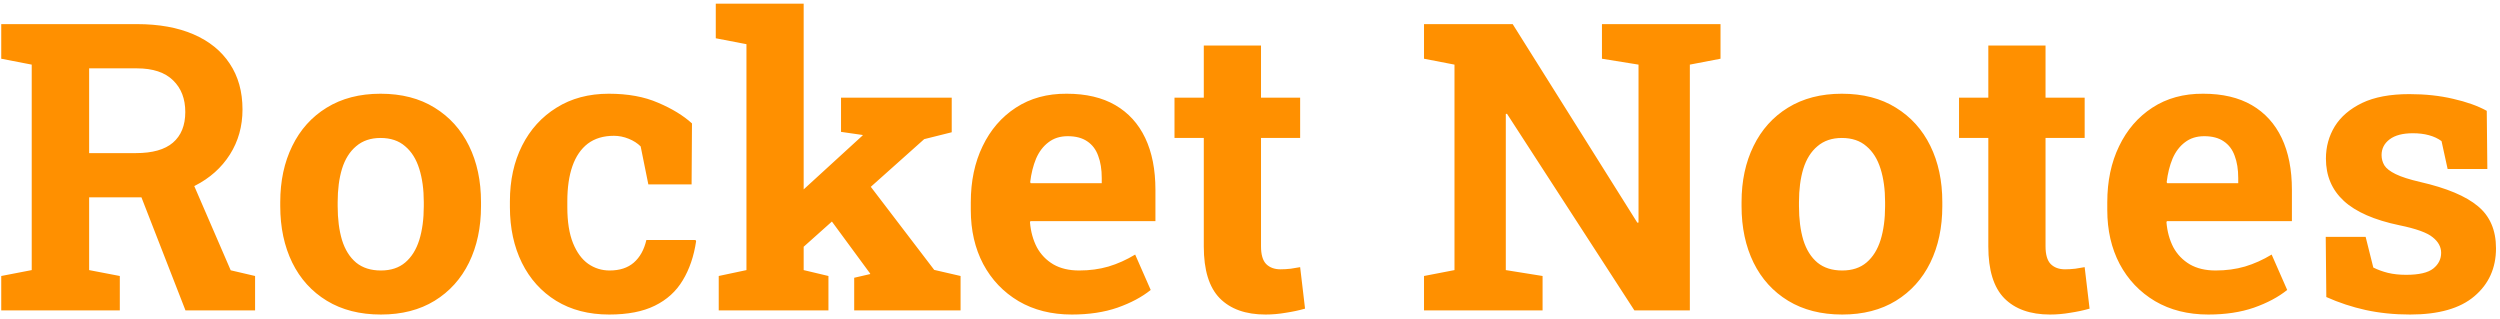 <svg width="298" height="38" viewBox="0 0 298 38" fill="none" xmlns="http://www.w3.org/2000/svg">
<path d="M0.148 37V32.898L3.781 32.195V7.703L0.148 7V2.875H16.32C18.945 2.875 21.195 3.281 23.07 4.094C24.945 4.906 26.383 6.07 27.383 7.586C28.398 9.102 28.906 10.922 28.906 13.047C28.906 15.047 28.406 16.836 27.406 18.414C26.406 19.992 25.016 21.234 23.234 22.141C21.453 23.047 19.398 23.508 17.07 23.523H10.625V32.195L14.281 32.898V37H0.148ZM22.109 37L16.367 22.258L22.531 20.734L27.5 32.219L30.406 32.898V37H22.109ZM10.625 18.25H16.203C18.172 18.25 19.641 17.836 20.609 17.008C21.594 16.164 22.086 14.945 22.086 13.352C22.086 11.773 21.602 10.516 20.633 9.578C19.664 8.625 18.227 8.148 16.32 8.148H10.625V18.25ZM45.406 37.492C42.906 37.492 40.758 36.945 38.961 35.852C37.164 34.758 35.789 33.242 34.836 31.305C33.883 29.352 33.406 27.109 33.406 24.578V24.086C33.406 21.57 33.883 19.344 34.836 17.406C35.789 15.453 37.156 13.93 38.938 12.836C40.734 11.727 42.875 11.172 45.359 11.172C47.875 11.172 50.023 11.727 51.805 12.836C53.586 13.93 54.953 15.445 55.906 17.383C56.859 19.32 57.336 21.555 57.336 24.086V24.578C57.336 27.109 56.859 29.352 55.906 31.305C54.953 33.242 53.586 34.758 51.805 35.852C50.023 36.945 47.891 37.492 45.406 37.492ZM45.406 32.242C46.594 32.242 47.562 31.922 48.312 31.281C49.062 30.641 49.617 29.75 49.977 28.609C50.336 27.453 50.516 26.109 50.516 24.578V24.086C50.516 22.586 50.336 21.266 49.977 20.125C49.617 18.969 49.055 18.07 48.289 17.43C47.539 16.773 46.562 16.445 45.359 16.445C44.188 16.445 43.219 16.773 42.453 17.43C41.688 18.07 41.125 18.969 40.766 20.125C40.422 21.266 40.25 22.586 40.25 24.086V24.578C40.25 26.109 40.422 27.453 40.766 28.609C41.125 29.766 41.688 30.664 42.453 31.305C43.219 31.93 44.203 32.242 45.406 32.242ZM72.617 37.492C70.18 37.492 68.07 36.945 66.289 35.852C64.523 34.758 63.164 33.25 62.211 31.328C61.258 29.391 60.781 27.18 60.781 24.695V23.992C60.781 21.492 61.266 19.281 62.234 17.359C63.203 15.438 64.57 13.93 66.336 12.836C68.102 11.727 70.18 11.172 72.57 11.172C74.852 11.172 76.812 11.531 78.453 12.25C80.109 12.953 81.453 13.773 82.484 14.711L82.438 21.977H77.281L76.367 17.453C75.992 17.078 75.516 16.773 74.938 16.539C74.359 16.305 73.773 16.188 73.18 16.188C71.93 16.188 70.891 16.5 70.062 17.125C69.25 17.75 68.641 18.641 68.234 19.797C67.828 20.953 67.625 22.352 67.625 23.992V24.695C67.625 26.43 67.852 27.859 68.305 28.984C68.758 30.094 69.359 30.914 70.109 31.445C70.875 31.977 71.727 32.242 72.664 32.242C73.867 32.242 74.828 31.93 75.547 31.305C76.281 30.664 76.781 29.766 77.047 28.609H82.906L82.977 28.75C82.711 30.547 82.18 32.102 81.383 33.414C80.602 34.727 79.492 35.734 78.055 36.438C76.633 37.141 74.82 37.492 72.617 37.492ZM85.672 37V32.898L88.977 32.195V5.266L85.32 4.562V0.438H95.797V32.195L98.75 32.898V37H85.672ZM101.82 37V33.109L103.742 32.664L103.695 32.57L98.68 25.75L103.039 21.273L111.359 32.172L114.5 32.898V37H101.82ZM95.07 30.062L91.789 26.242L102.805 16.164L102.852 16.094L100.25 15.719V11.641H113.445V15.766L110.164 16.586L95.07 30.062ZM127.766 37.492C125.344 37.492 123.227 36.961 121.414 35.898C119.602 34.82 118.195 33.344 117.195 31.469C116.211 29.594 115.719 27.453 115.719 25.047V24.109C115.719 21.594 116.188 19.367 117.125 17.43C118.062 15.477 119.383 13.945 121.086 12.836C122.805 11.711 124.828 11.156 127.156 11.172C129.453 11.172 131.383 11.625 132.945 12.531C134.508 13.438 135.695 14.742 136.508 16.445C137.32 18.148 137.727 20.211 137.727 22.633V26.359H122.82L122.773 26.5C122.867 27.609 123.141 28.602 123.594 29.477C124.062 30.336 124.719 31.016 125.562 31.516C126.406 32 127.43 32.242 128.633 32.242C129.883 32.242 131.047 32.086 132.125 31.773C133.219 31.445 134.281 30.969 135.312 30.344L137.164 34.562C136.117 35.406 134.797 36.109 133.203 36.672C131.625 37.219 129.812 37.492 127.766 37.492ZM122.867 21.836H131.328V21.227C131.328 20.195 131.188 19.312 130.906 18.578C130.641 17.828 130.203 17.25 129.594 16.844C129 16.438 128.227 16.234 127.273 16.234C126.367 16.234 125.602 16.477 124.977 16.961C124.352 17.43 123.859 18.078 123.5 18.906C123.156 19.734 122.922 20.672 122.797 21.719L122.867 21.836ZM150.852 37.492C148.492 37.492 146.672 36.844 145.391 35.547C144.125 34.25 143.492 32.195 143.492 29.383V16.445H140V11.641H143.492V5.43H150.312V11.641H154.977V16.445H150.312V29.359C150.312 30.344 150.516 31.047 150.922 31.469C151.344 31.891 151.914 32.102 152.633 32.102C153.023 32.102 153.43 32.078 153.852 32.031C154.289 31.969 154.664 31.906 154.977 31.844L155.562 36.789C154.859 36.992 154.094 37.156 153.266 37.281C152.453 37.422 151.648 37.492 150.852 37.492ZM169.742 37V32.898L173.375 32.195V7.703L169.742 7V2.875H173.375H180.312L195.172 26.547L195.312 26.523V7.703L190.953 7V2.875H201.43H205.086V7L201.43 7.703V37H194.82L179.633 13.562L179.492 13.586V32.195L183.875 32.898V37H169.742ZM219.594 37.492C217.094 37.492 214.945 36.945 213.148 35.852C211.352 34.758 209.977 33.242 209.023 31.305C208.07 29.352 207.594 27.109 207.594 24.578V24.086C207.594 21.57 208.07 19.344 209.023 17.406C209.977 15.453 211.344 13.93 213.125 12.836C214.922 11.727 217.062 11.172 219.547 11.172C222.062 11.172 224.211 11.727 225.992 12.836C227.773 13.93 229.141 15.445 230.094 17.383C231.047 19.32 231.523 21.555 231.523 24.086V24.578C231.523 27.109 231.047 29.352 230.094 31.305C229.141 33.242 227.773 34.758 225.992 35.852C224.211 36.945 222.078 37.492 219.594 37.492ZM219.594 32.242C220.781 32.242 221.75 31.922 222.5 31.281C223.25 30.641 223.805 29.75 224.164 28.609C224.523 27.453 224.703 26.109 224.703 24.578V24.086C224.703 22.586 224.523 21.266 224.164 20.125C223.805 18.969 223.242 18.07 222.477 17.43C221.727 16.773 220.75 16.445 219.547 16.445C218.375 16.445 217.406 16.773 216.641 17.43C215.875 18.07 215.312 18.969 214.953 20.125C214.609 21.266 214.438 22.586 214.438 24.086V24.578C214.438 26.109 214.609 27.453 214.953 28.609C215.312 29.766 215.875 30.664 216.641 31.305C217.406 31.93 218.391 32.242 219.594 32.242ZM244.367 37.492C242.008 37.492 240.188 36.844 238.906 35.547C237.641 34.25 237.008 32.195 237.008 29.383V16.445H233.516V11.641H237.008V5.43H243.828V11.641H248.492V16.445H243.828V29.359C243.828 30.344 244.031 31.047 244.438 31.469C244.859 31.891 245.43 32.102 246.148 32.102C246.539 32.102 246.945 32.078 247.367 32.031C247.805 31.969 248.18 31.906 248.492 31.844L249.078 36.789C248.375 36.992 247.609 37.156 246.781 37.281C245.969 37.422 245.164 37.492 244.367 37.492ZM263.234 37.492C260.812 37.492 258.695 36.961 256.883 35.898C255.07 34.82 253.664 33.344 252.664 31.469C251.68 29.594 251.188 27.453 251.188 25.047V24.109C251.188 21.594 251.656 19.367 252.594 17.43C253.531 15.477 254.852 13.945 256.555 12.836C258.273 11.711 260.297 11.156 262.625 11.172C264.922 11.172 266.852 11.625 268.414 12.531C269.977 13.438 271.164 14.742 271.977 16.445C272.789 18.148 273.195 20.211 273.195 22.633V26.359H258.289L258.242 26.5C258.336 27.609 258.609 28.602 259.062 29.477C259.531 30.336 260.188 31.016 261.031 31.516C261.875 32 262.898 32.242 264.102 32.242C265.352 32.242 266.516 32.086 267.594 31.773C268.688 31.445 269.75 30.969 270.781 30.344L272.633 34.562C271.586 35.406 270.266 36.109 268.672 36.672C267.094 37.219 265.281 37.492 263.234 37.492ZM258.336 21.836H266.797V21.227C266.797 20.195 266.656 19.312 266.375 18.578C266.109 17.828 265.672 17.25 265.062 16.844C264.469 16.438 263.695 16.234 262.742 16.234C261.836 16.234 261.07 16.477 260.445 16.961C259.82 17.43 259.328 18.078 258.969 18.906C258.625 19.734 258.391 20.672 258.266 21.719L258.336 21.836ZM287.281 37.492C285.391 37.492 283.625 37.312 281.984 36.953C280.359 36.594 278.797 36.078 277.297 35.406L277.227 28.234H281.984L282.898 31.891C283.43 32.156 284.008 32.367 284.633 32.523C285.273 32.68 286 32.758 286.812 32.758C288.344 32.758 289.422 32.508 290.047 32.008C290.672 31.508 290.984 30.883 290.984 30.133C290.984 29.43 290.648 28.812 289.977 28.281C289.32 27.734 288 27.258 286.016 26.852C283.016 26.227 280.805 25.258 279.383 23.945C277.961 22.633 277.25 20.953 277.25 18.906C277.25 17.5 277.602 16.219 278.305 15.062C279.023 13.906 280.109 12.977 281.562 12.273C283.031 11.57 284.906 11.219 287.188 11.219C289.094 11.219 290.836 11.406 292.414 11.781C294.008 12.141 295.344 12.617 296.422 13.211L296.492 20.148H291.758L291.031 16.82C290.609 16.508 290.109 16.273 289.531 16.117C288.969 15.961 288.328 15.883 287.609 15.883C286.406 15.883 285.484 16.125 284.844 16.609C284.203 17.094 283.883 17.719 283.883 18.484C283.883 18.922 283.992 19.328 284.211 19.703C284.445 20.078 284.898 20.43 285.57 20.758C286.242 21.086 287.219 21.398 288.5 21.695C291.641 22.414 293.93 23.375 295.367 24.578C296.805 25.766 297.523 27.438 297.523 29.594C297.523 31.953 296.664 33.859 294.945 35.312C293.242 36.766 290.688 37.492 287.281 37.492Z" fill="#FF9000"/>
</svg>